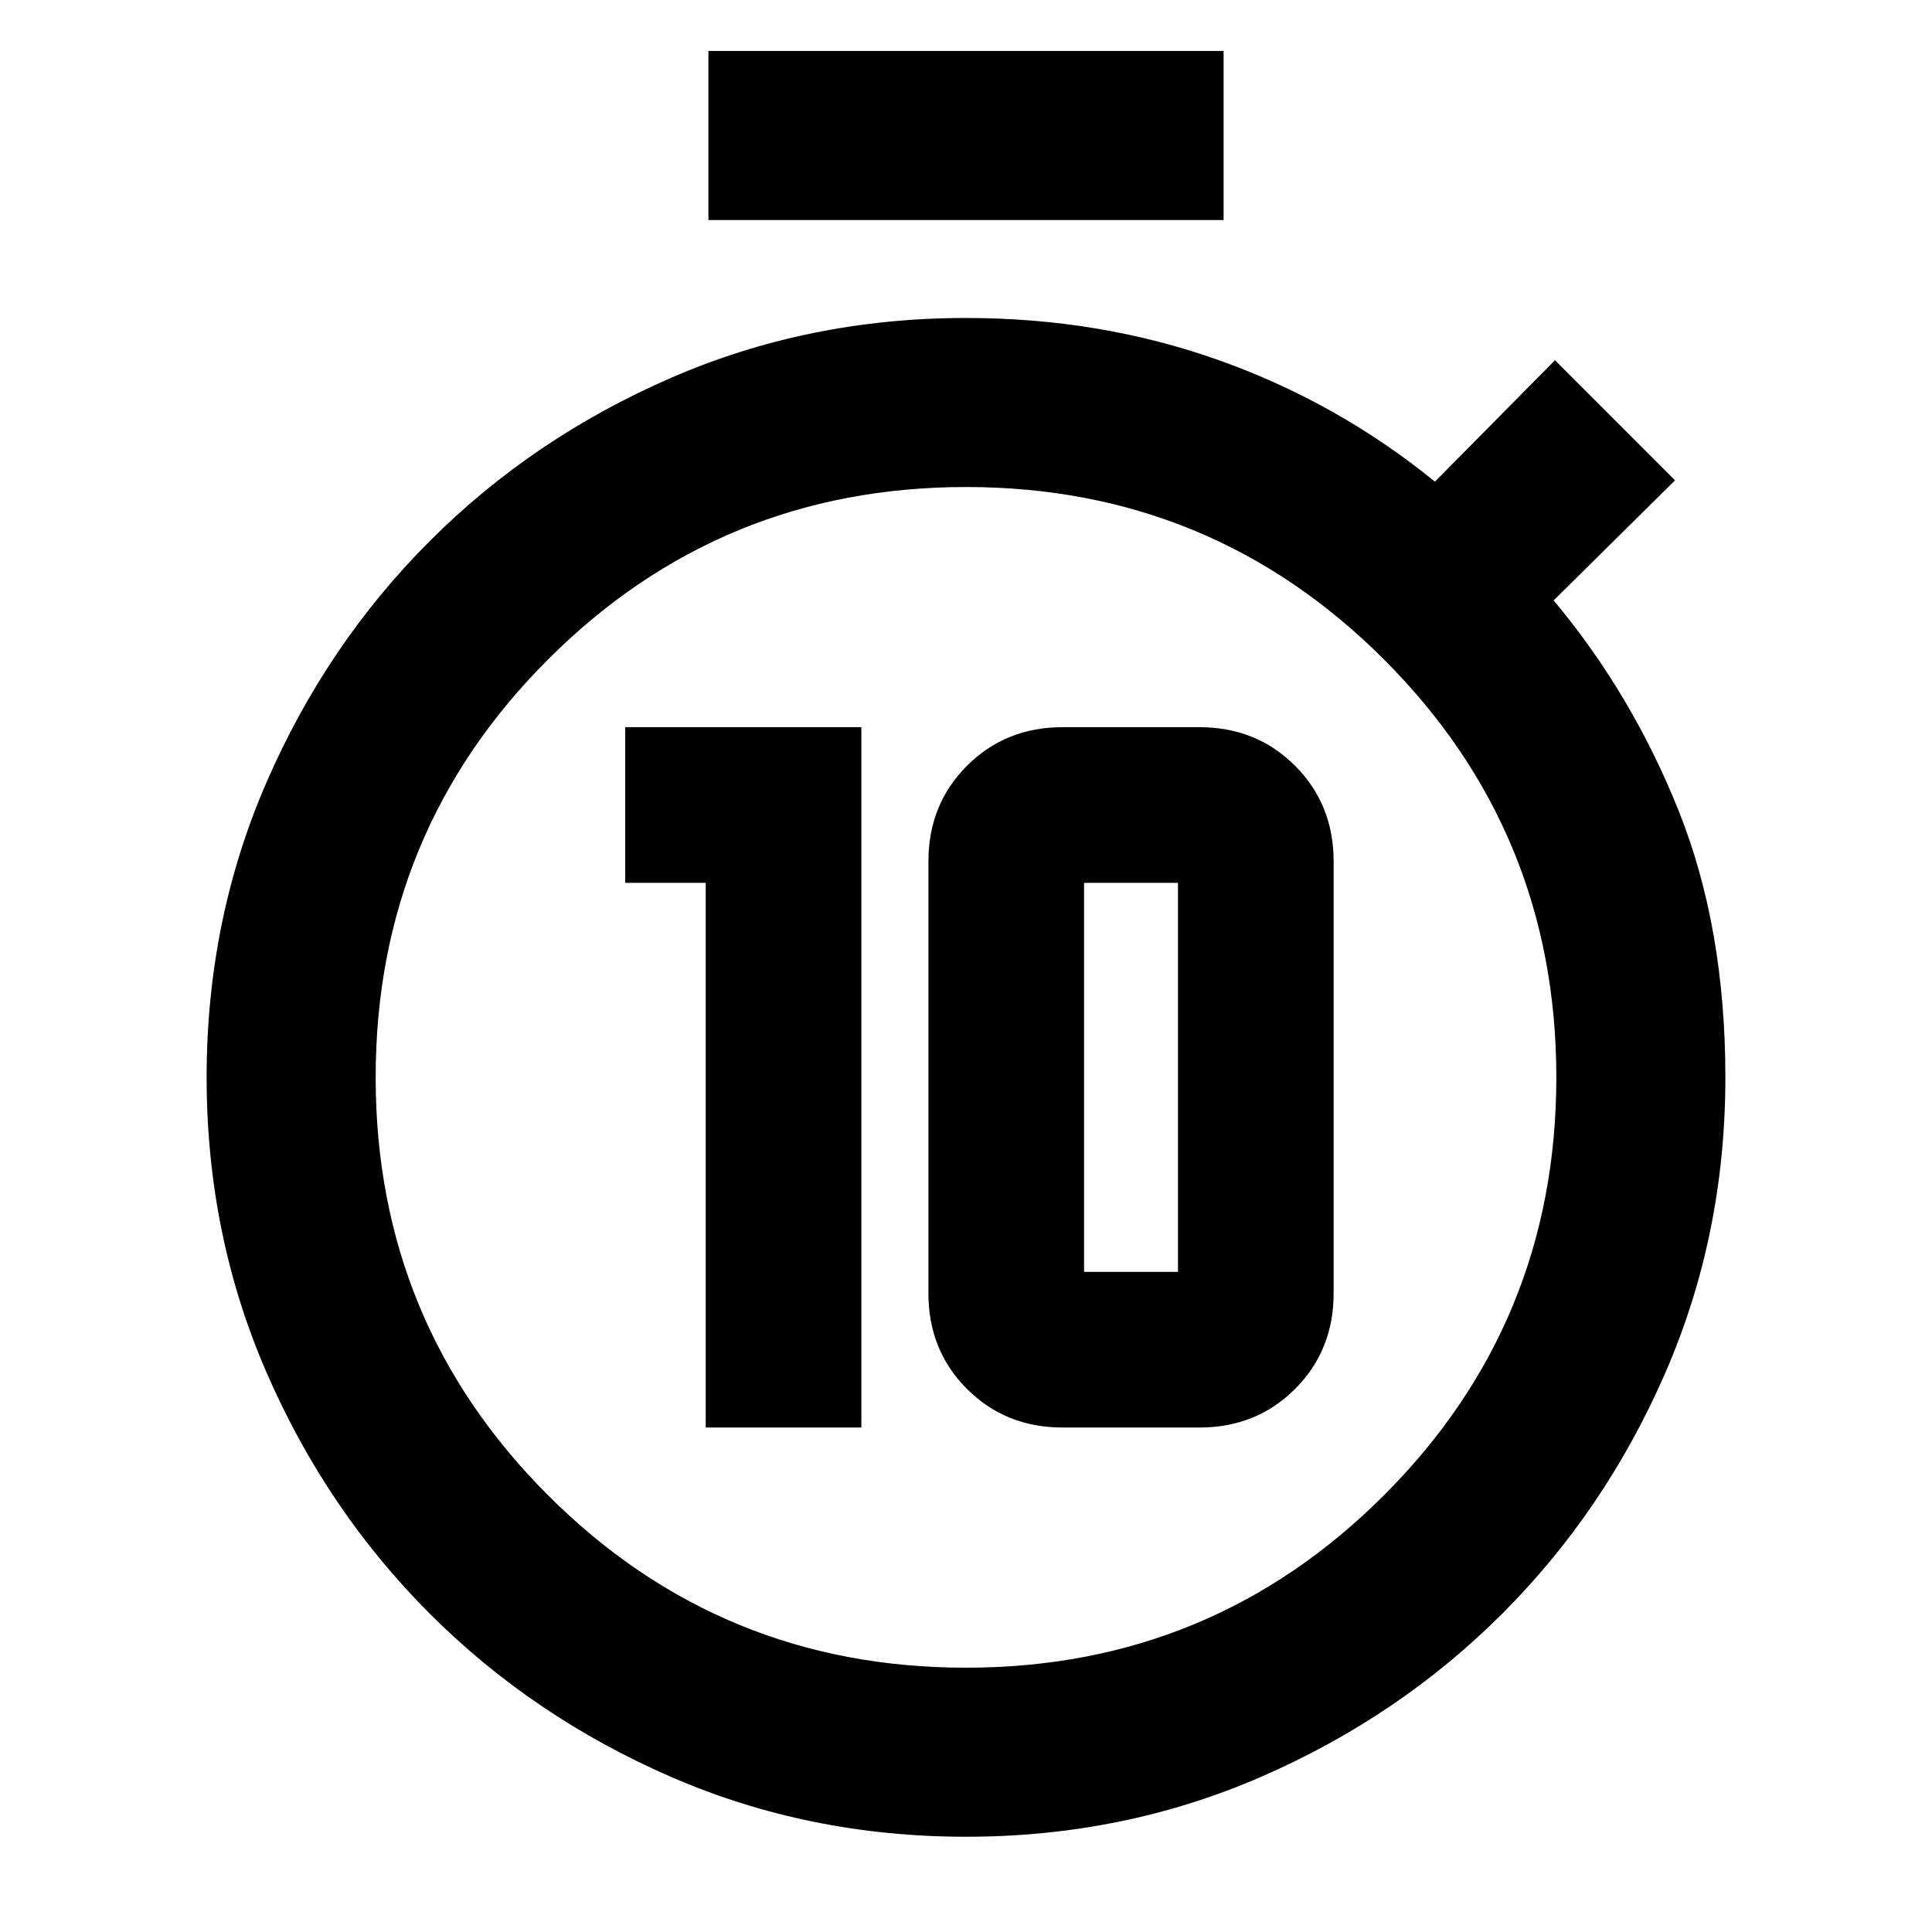 <svg xmlns="http://www.w3.org/2000/svg" height="40" viewBox="0 -960 960 960" width="40"><path d="M350.67-250.67H428v-348H310.67v77.34h40v270.66Zm177.33 0h68q28.33 0 47.5-19.16 19.17-19.17 19.17-47.5V-532q0-28.33-19.17-47.5T596-598.67h-68q-28.33 0-47.5 19.17T461.33-532v214.67q0 28.33 19.17 47.5 19.17 19.16 47.5 19.16ZM538.67-328v-193.33h46.66V-328h-46.66ZM352-850.67v-84h256v84H352ZM480-47.33q-78.22 0-146.72-29.81-68.51-29.81-119.75-81.05-51.25-51.25-81.06-119.75-29.8-68.51-29.8-146.73 0-78.22 29.8-146.72 29.81-68.5 81.06-119.75 51.24-51.25 119.75-81.05Q401.78-802 480-802q66.74 0 125.7 21 58.97 21 107.3 60.33L772.67-781l59.66 59.67L772-661.67Q811-615 834.17-557q23.16 58 23.16 132.33 0 78.22-29.8 146.73-29.81 68.5-81.06 119.75-51.24 51.24-119.75 81.05Q558.22-47.33 480-47.33Zm0-84q122 0 207.67-85.67 85.66-85.67 85.66-207.67 0-122-85.66-207.66Q602-718 480-718q-122 0-207.67 85.67-85.66 85.66-85.66 207.66T272.33-217Q358-131.33 480-131.33ZM480-424Z"/></svg>